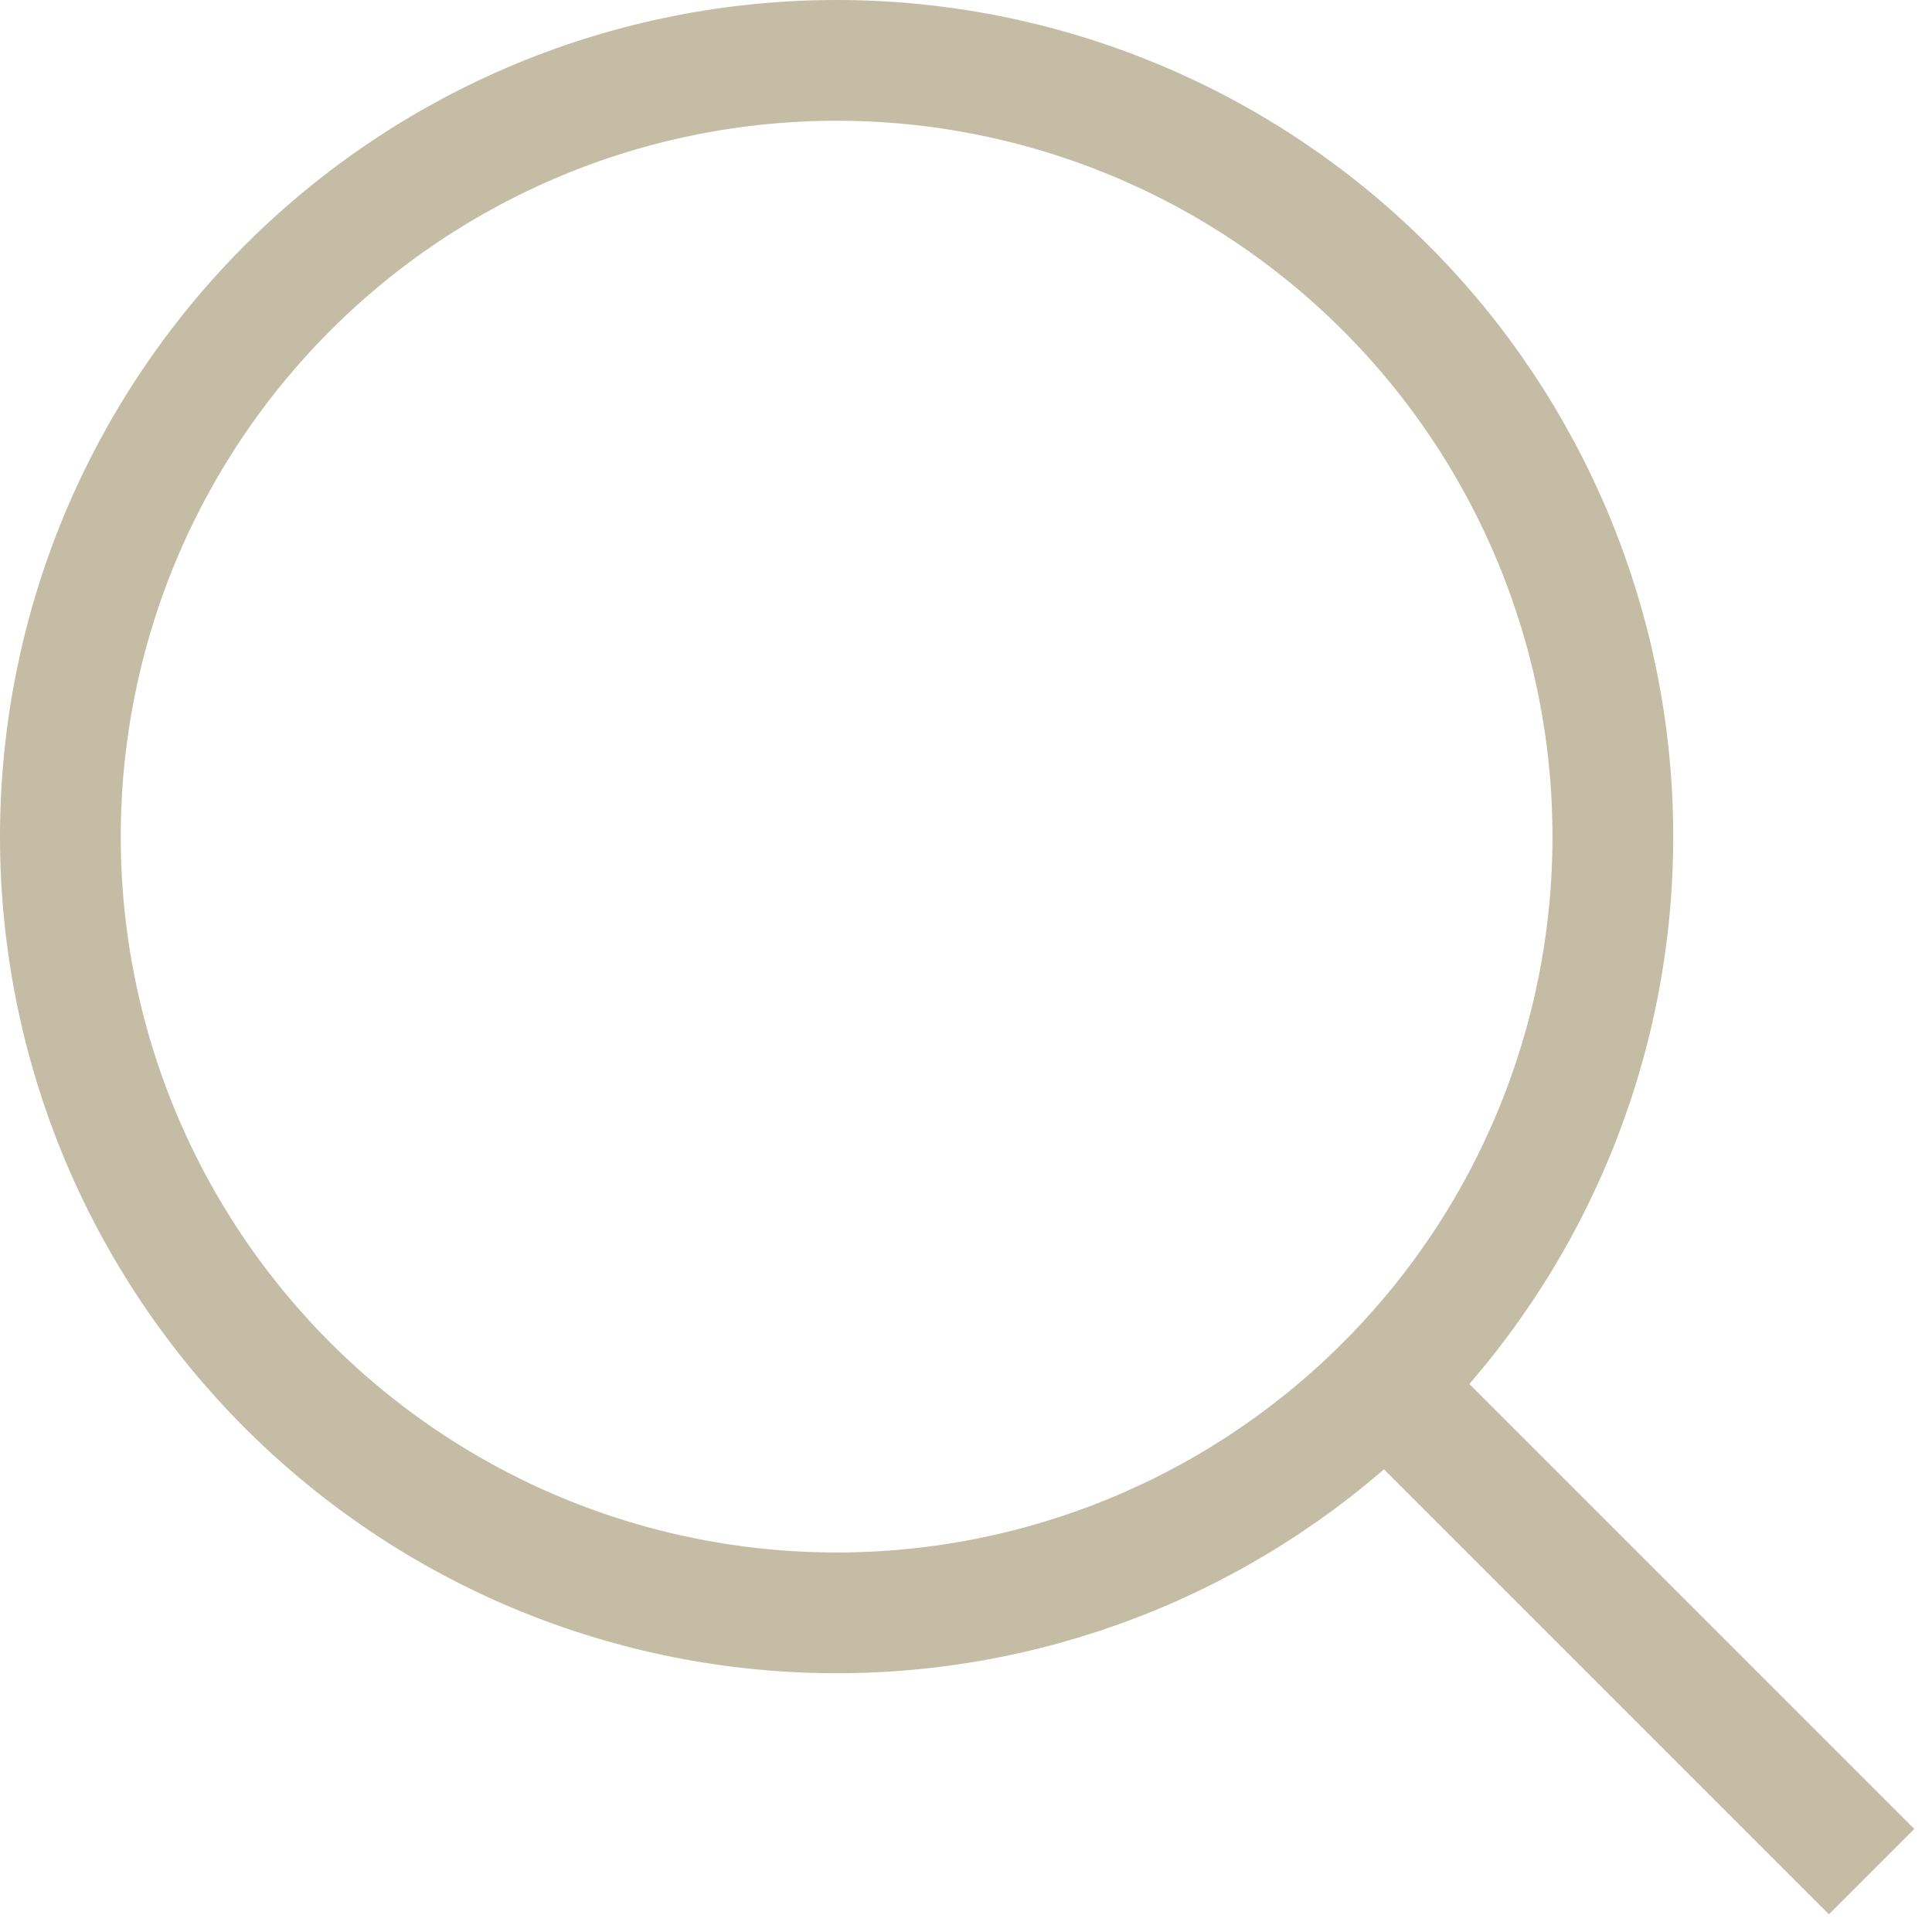 <svg width="16" height="16" viewBox="0 0 16 16" fill="none" xmlns="http://www.w3.org/2000/svg">
<path d="M15.5 15.5L11.214 11.214M6.929 13.357C6.084 13.357 5.248 13.191 4.468 12.868C3.689 12.545 2.98 12.071 2.383 11.474C1.786 10.877 1.312 10.169 0.989 9.389C0.666 8.609 0.5 7.773 0.5 6.929C0.5 6.084 0.666 5.248 0.989 4.468C1.312 3.689 1.786 2.98 2.383 2.383C2.98 1.786 3.689 1.312 4.468 0.989C5.248 0.666 6.084 0.5 6.929 0.5C8.634 0.5 10.269 1.177 11.474 2.383C12.68 3.588 13.357 5.224 13.357 6.929C13.357 8.634 12.68 10.269 11.474 11.474C10.269 12.68 8.634 13.357 6.929 13.357Z" stroke="#C4BCA5"/>
</svg>
